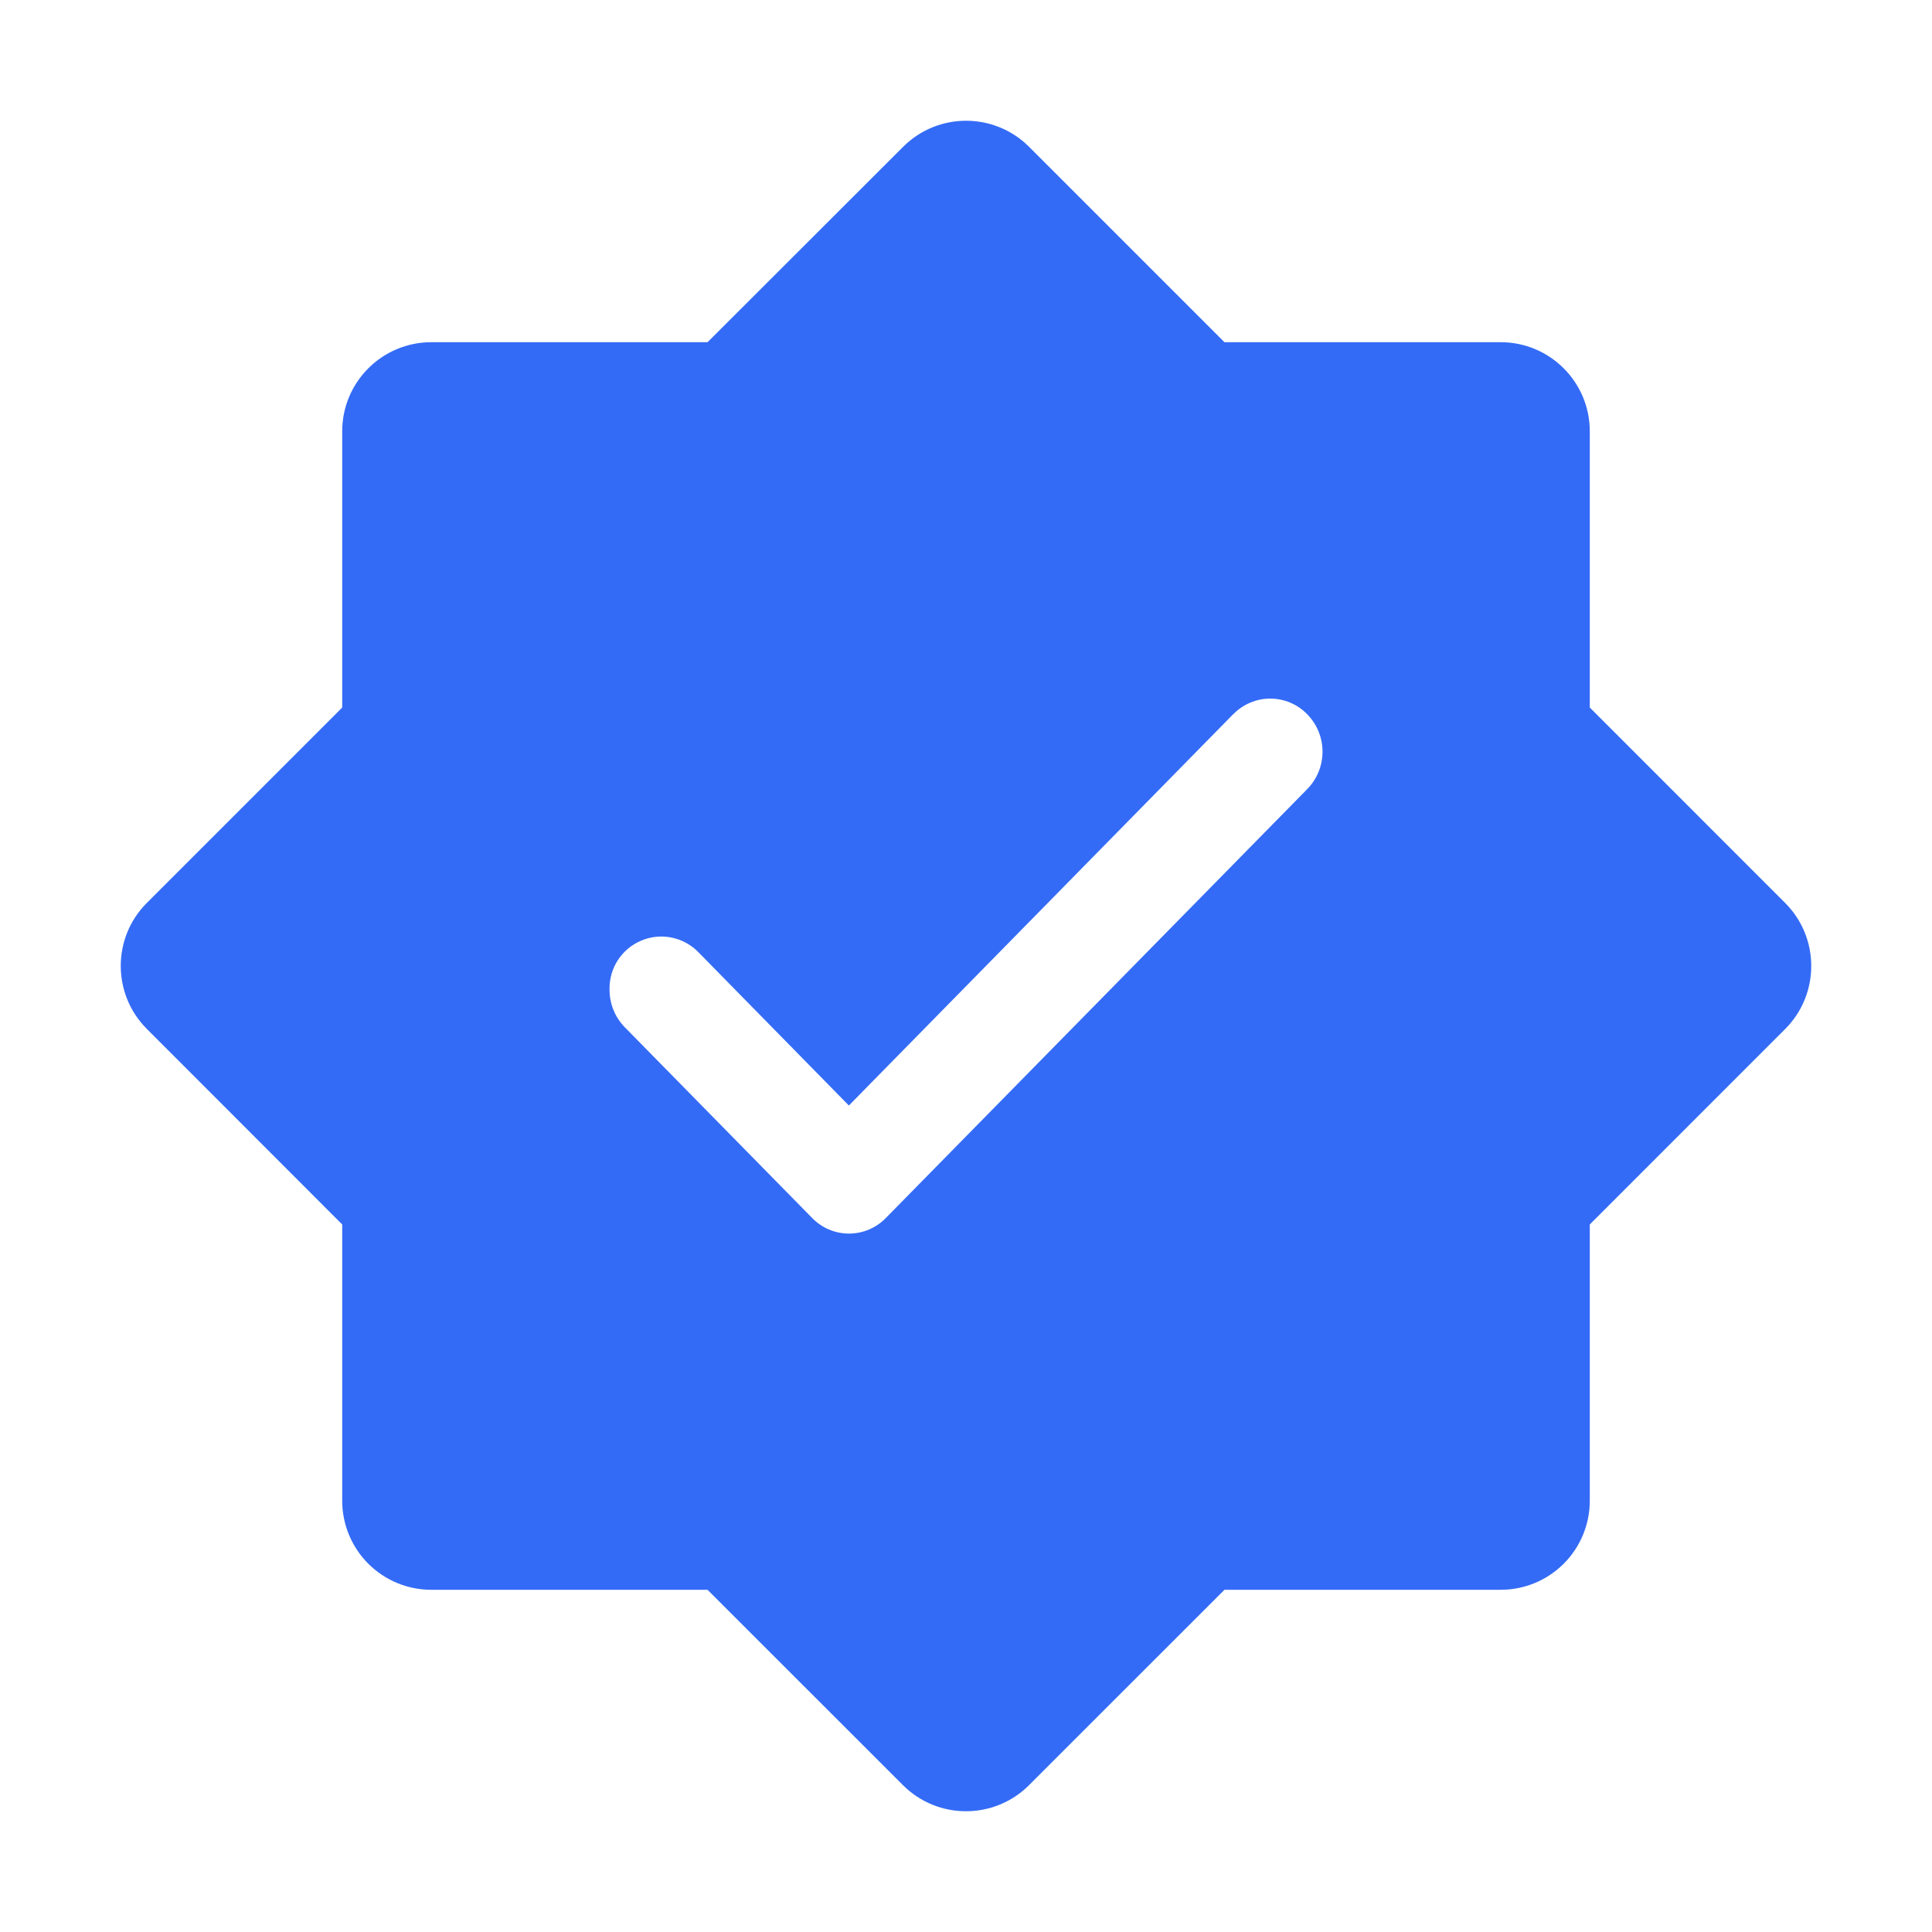 <!--?xml version="1.0" encoding="UTF-8"?-->
<svg width="32px" height="32px" viewBox="0 0 32 32" version="1.1" xmlns="http://www.w3.org/2000/svg" xmlns:xlink="http://www.w3.org/1999/xlink">
    <title>824.注册认证</title>
    <g id="824.注册认证" stroke="none" stroke-width="1" fill="none" fill-rule="evenodd">
        <g id="编组" transform="translate(2, 2)" fill="#000000" fill-rule="nonzero">
            <path d="M9.719,3.668 L12.958,0.432 C13.534,-0.144 14.469,-0.144 15.045,0.432 L18.281,3.668 L22.856,3.668 C23.671,3.668 24.332,4.329 24.332,5.144 L24.332,9.719 L27.568,12.956 C28.144,13.533 28.144,14.467 27.568,15.044 L24.332,18.281 L24.332,22.856 C24.332,23.248 24.177,23.623 23.9,23.9 C23.623,24.177 23.248,24.332 22.856,24.332 L18.281,24.332 L15.044,27.568 C14.467,28.144 13.533,28.144 12.956,27.568 L9.719,24.332 L5.144,24.332 C4.752,24.332 4.377,24.177 4.1,23.9 C3.823,23.623 3.668,23.248 3.668,22.856 L3.668,18.281 L0.432,15.042 C-0.144,14.466 -0.144,13.531 0.432,12.955 L3.668,9.719 L3.668,5.144 C3.668,4.329 4.329,3.668 5.144,3.668 L9.719,3.668 Z M18.428,9.827 L12.323,16.043 L12.06,16.311 L9.569,13.773 C9.323,13.519 8.947,13.442 8.622,13.579 C8.296,13.715 8.088,14.037 8.096,14.39 C8.096,14.626 8.184,14.847 8.35,15.016 L11.452,18.174 C11.612,18.339 11.832,18.432 12.062,18.432 C12.292,18.432 12.511,18.339 12.672,18.174 L19.65,11.072 C19.99,10.727 19.99,10.173 19.65,9.829 C19.49,9.664 19.269,9.571 19.039,9.571 C18.809,9.571 18.589,9.664 18.428,9.829 L18.428,9.827 Z" id="形状" fill="#346bf6"></path>
        </g>
    </g>
</svg>